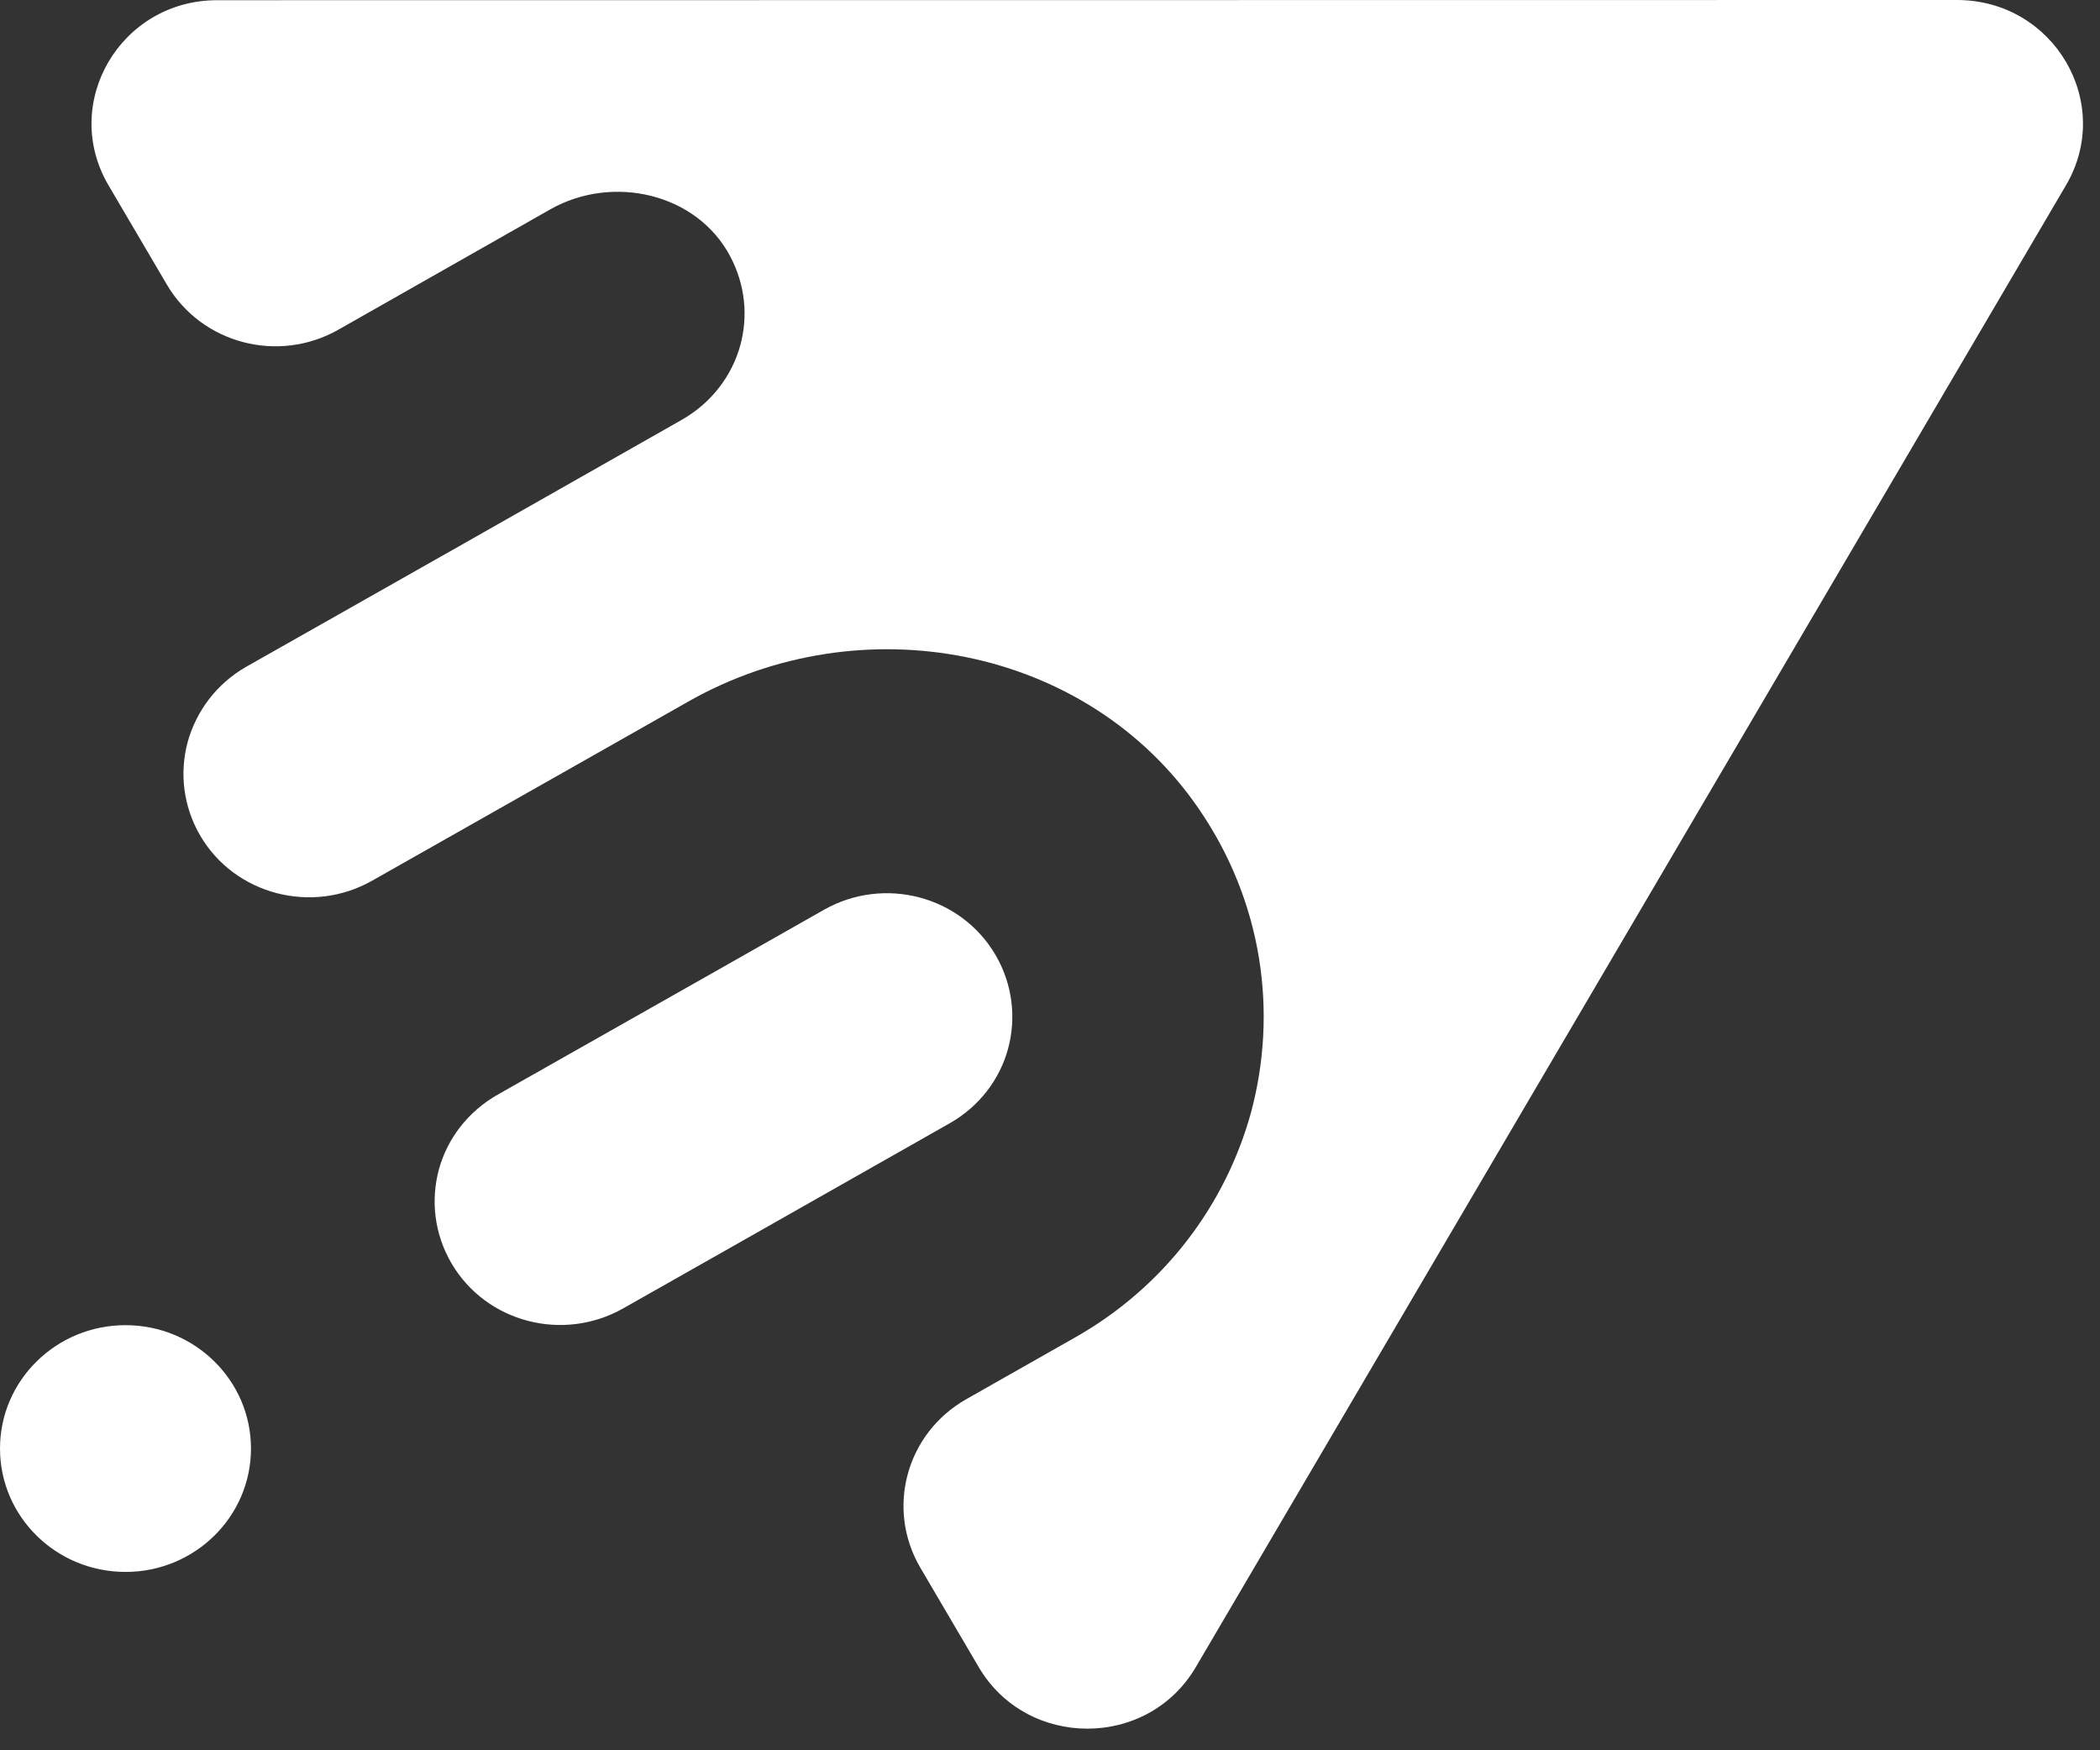 <svg width="72" height="60" viewBox="0 0 72 60" fill="none" xmlns="http://www.w3.org/2000/svg">
<rect x="0" y="0" width="72" height="60" fill="#333333" stroke="none"/>
<path d="M67.104 0L7.443 0.007C4.132 0.007 2.063 3.532 3.721 6.354L5.72 9.754C6.911 11.782 9.541 12.472 11.603 11.301L18.869 7.176C21.009 5.964 23.894 6.626 25.035 8.786C25.553 9.761 25.652 10.841 25.383 11.831C25.099 12.876 24.398 13.809 23.37 14.395L15.906 18.631L12.178 20.742L8.449 22.853C7.421 23.438 6.727 24.386 6.436 25.431C6.153 26.476 6.273 27.633 6.868 28.65C8.052 30.67 10.696 31.36 12.759 30.19L16.487 28.079L20.215 25.968L23.596 24.051C29.522 20.686 37.255 22.135 41.09 27.709C43.302 30.921 43.812 34.718 42.891 38.139C42.026 41.275 39.949 44.097 36.866 45.845L33.13 47.964C31.067 49.134 30.366 51.719 31.557 53.746L33.555 57.147C35.207 59.961 39.354 59.968 41.005 57.139L70.832 6.354C72.491 3.532 70.421 0.007 67.104 0Z" fill="white"/>
<path d="M28.821 40.627L32.556 38.509C33.577 37.931 34.279 36.997 34.562 35.952C34.846 34.907 34.725 33.75 34.13 32.733C32.939 30.705 30.309 30.023 28.253 31.186L24.518 33.304L20.79 35.415L17.061 37.526C16.034 38.112 15.332 39.045 15.048 40.09C14.765 41.136 14.885 42.292 15.481 43.309C16.671 45.337 19.308 46.02 21.371 44.849L25.099 42.738L28.821 40.627Z" fill="white"/>
<path d="M4.303 53.886C6.679 53.886 8.605 51.992 8.605 49.656C8.605 47.321 6.679 45.427 4.303 45.427C1.926 45.427 0 47.321 0 49.656C0 51.992 1.926 53.886 4.303 53.886Z" fill="white"/>
</svg>
